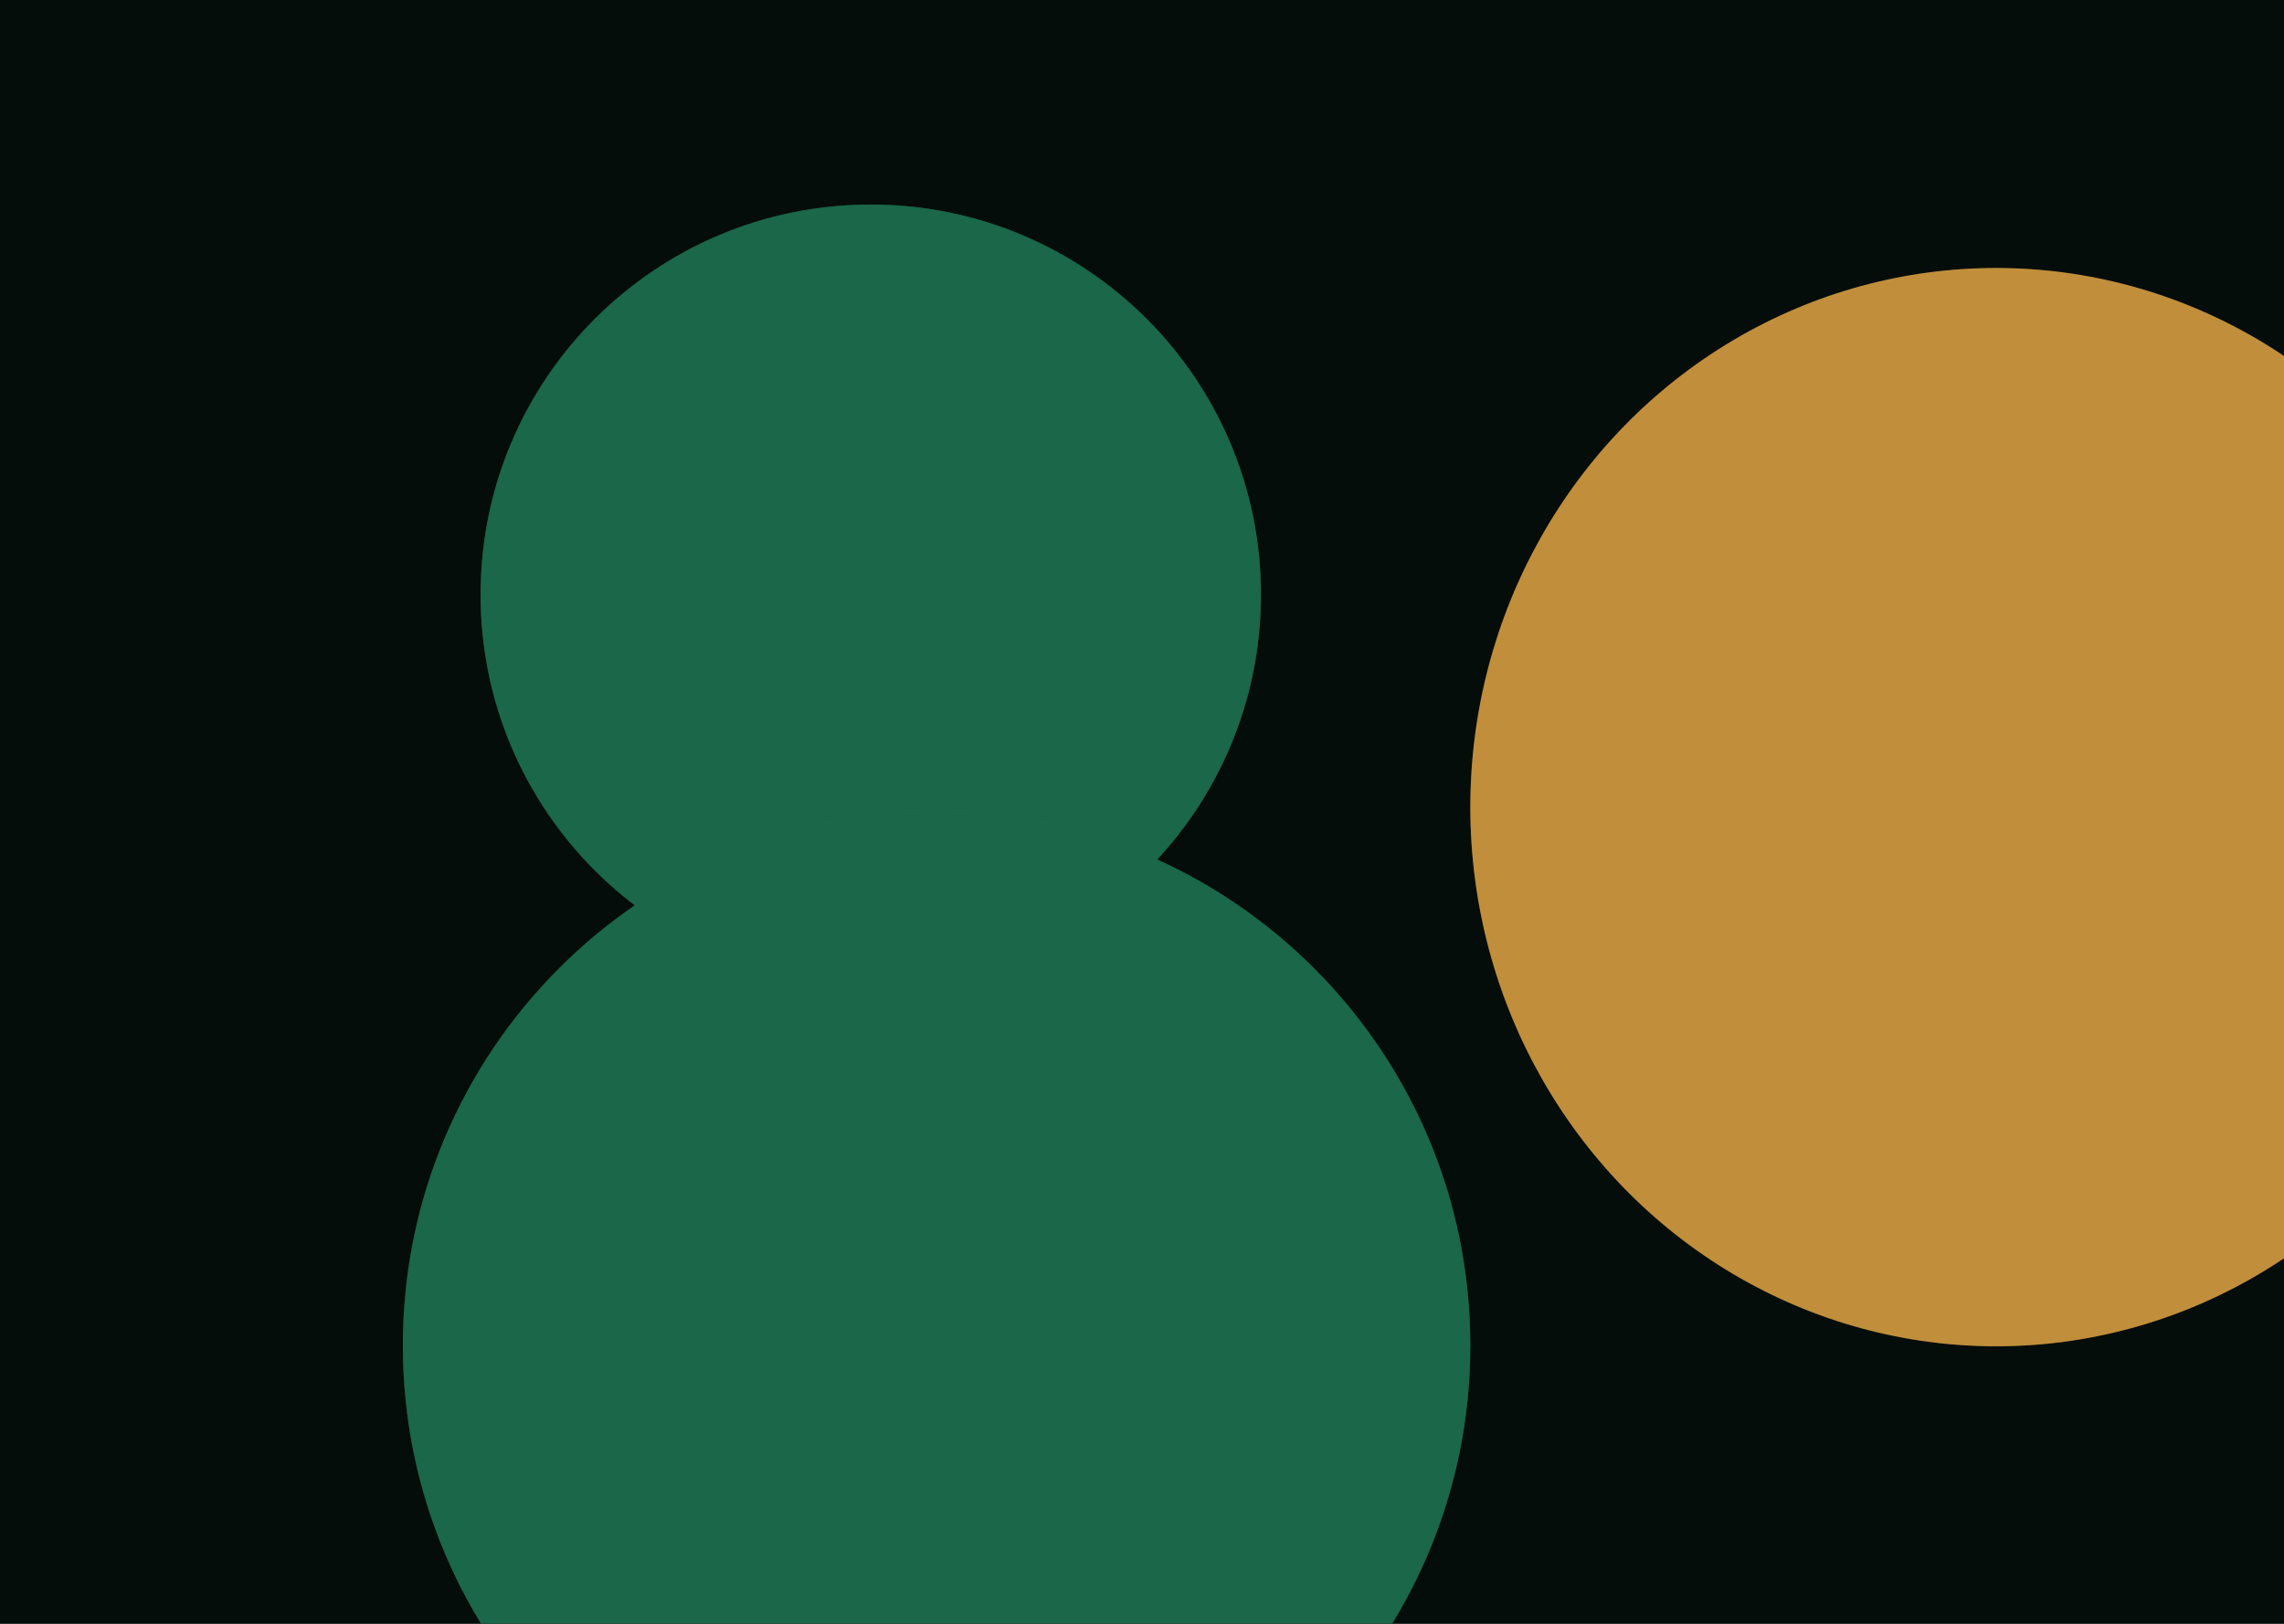 <svg width="1440" height="1024" viewBox="0 0 1440 1024" fill="none" xmlns="http://www.w3.org/2000/svg">
<g clip-path="url(#clip0_171_2408)">
<rect width="1440" height="1024" fill="#06100C"/>
<rect width="1440" height="1024" fill="black" fill-opacity="0.2"/>
<g filter="url(#filter0_f_171_2408)">
<ellipse cx="1258.5" cy="509" rx="331.5" ry="340" fill="#F1B24A"/>
<ellipse cx="1258.5" cy="509" rx="331.5" ry="340" fill="black" fill-opacity="0.2"/>
</g>
<g filter="url(#filter1_f_171_2408)">
<path d="M795 375C795 510.862 684.862 621 549 621C413.138 621 303 510.862 303 375C303 239.138 413.138 129 549 129C684.862 129 795 239.138 795 375Z" fill="#29A173"/>
<path d="M795 375C795 510.862 684.862 621 549 621C413.138 621 303 510.862 303 375C303 239.138 413.138 129 549 129C684.862 129 795 239.138 795 375Z" fill="black" fill-opacity="0.2"/>
<path d="M795 375C795 510.862 684.862 621 549 621C413.138 621 303 510.862 303 375C303 239.138 413.138 129 549 129C684.862 129 795 239.138 795 375Z" fill="black" fill-opacity="0.2"/>
</g>
<g filter="url(#filter2_f_171_2408)">
<path d="M927 848.5C927 1034.34 776.344 1185 590.5 1185C404.656 1185 254 1034.34 254 848.5C254 662.656 404.656 512 590.5 512C776.344 512 927 662.656 927 848.5Z" fill="#29A173"/>
<path d="M927 848.5C927 1034.34 776.344 1185 590.5 1185C404.656 1185 254 1034.34 254 848.5C254 662.656 404.656 512 590.5 512C776.344 512 927 662.656 927 848.5Z" fill="black" fill-opacity="0.2"/>
<path d="M927 848.5C927 1034.34 776.344 1185 590.5 1185C404.656 1185 254 1034.34 254 848.5C254 662.656 404.656 512 590.5 512C776.344 512 927 662.656 927 848.5Z" fill="black" fill-opacity="0.2"/>
</g>
</g>
<defs>
<filter id="filter0_f_171_2408" x="261" y="-497" width="1995" height="2012" filterUnits="userSpaceOnUse" color-interpolation-filters="sRGB">
<feFlood flood-opacity="0" result="BackgroundImageFix"/>
<feBlend mode="normal" in="SourceGraphic" in2="BackgroundImageFix" result="shape"/>
<feGaussianBlur stdDeviation="333" result="effect1_foregroundBlur_171_2408"/>
</filter>
<filter id="filter1_f_171_2408" x="-252" y="-426" width="1602" height="1602" filterUnits="userSpaceOnUse" color-interpolation-filters="sRGB">
<feFlood flood-opacity="0" result="BackgroundImageFix"/>
<feBlend mode="normal" in="SourceGraphic" in2="BackgroundImageFix" result="shape"/>
<feGaussianBlur stdDeviation="277.5" result="effect1_foregroundBlur_171_2408"/>
</filter>
<filter id="filter2_f_171_2408" x="-301" y="-43" width="1783" height="1783" filterUnits="userSpaceOnUse" color-interpolation-filters="sRGB">
<feFlood flood-opacity="0" result="BackgroundImageFix"/>
<feBlend mode="normal" in="SourceGraphic" in2="BackgroundImageFix" result="shape"/>
<feGaussianBlur stdDeviation="277.5" result="effect1_foregroundBlur_171_2408"/>
</filter>
<clipPath id="clip0_171_2408">
<rect width="1440" height="1024" fill="white"/>
</clipPath>
</defs>
</svg>
